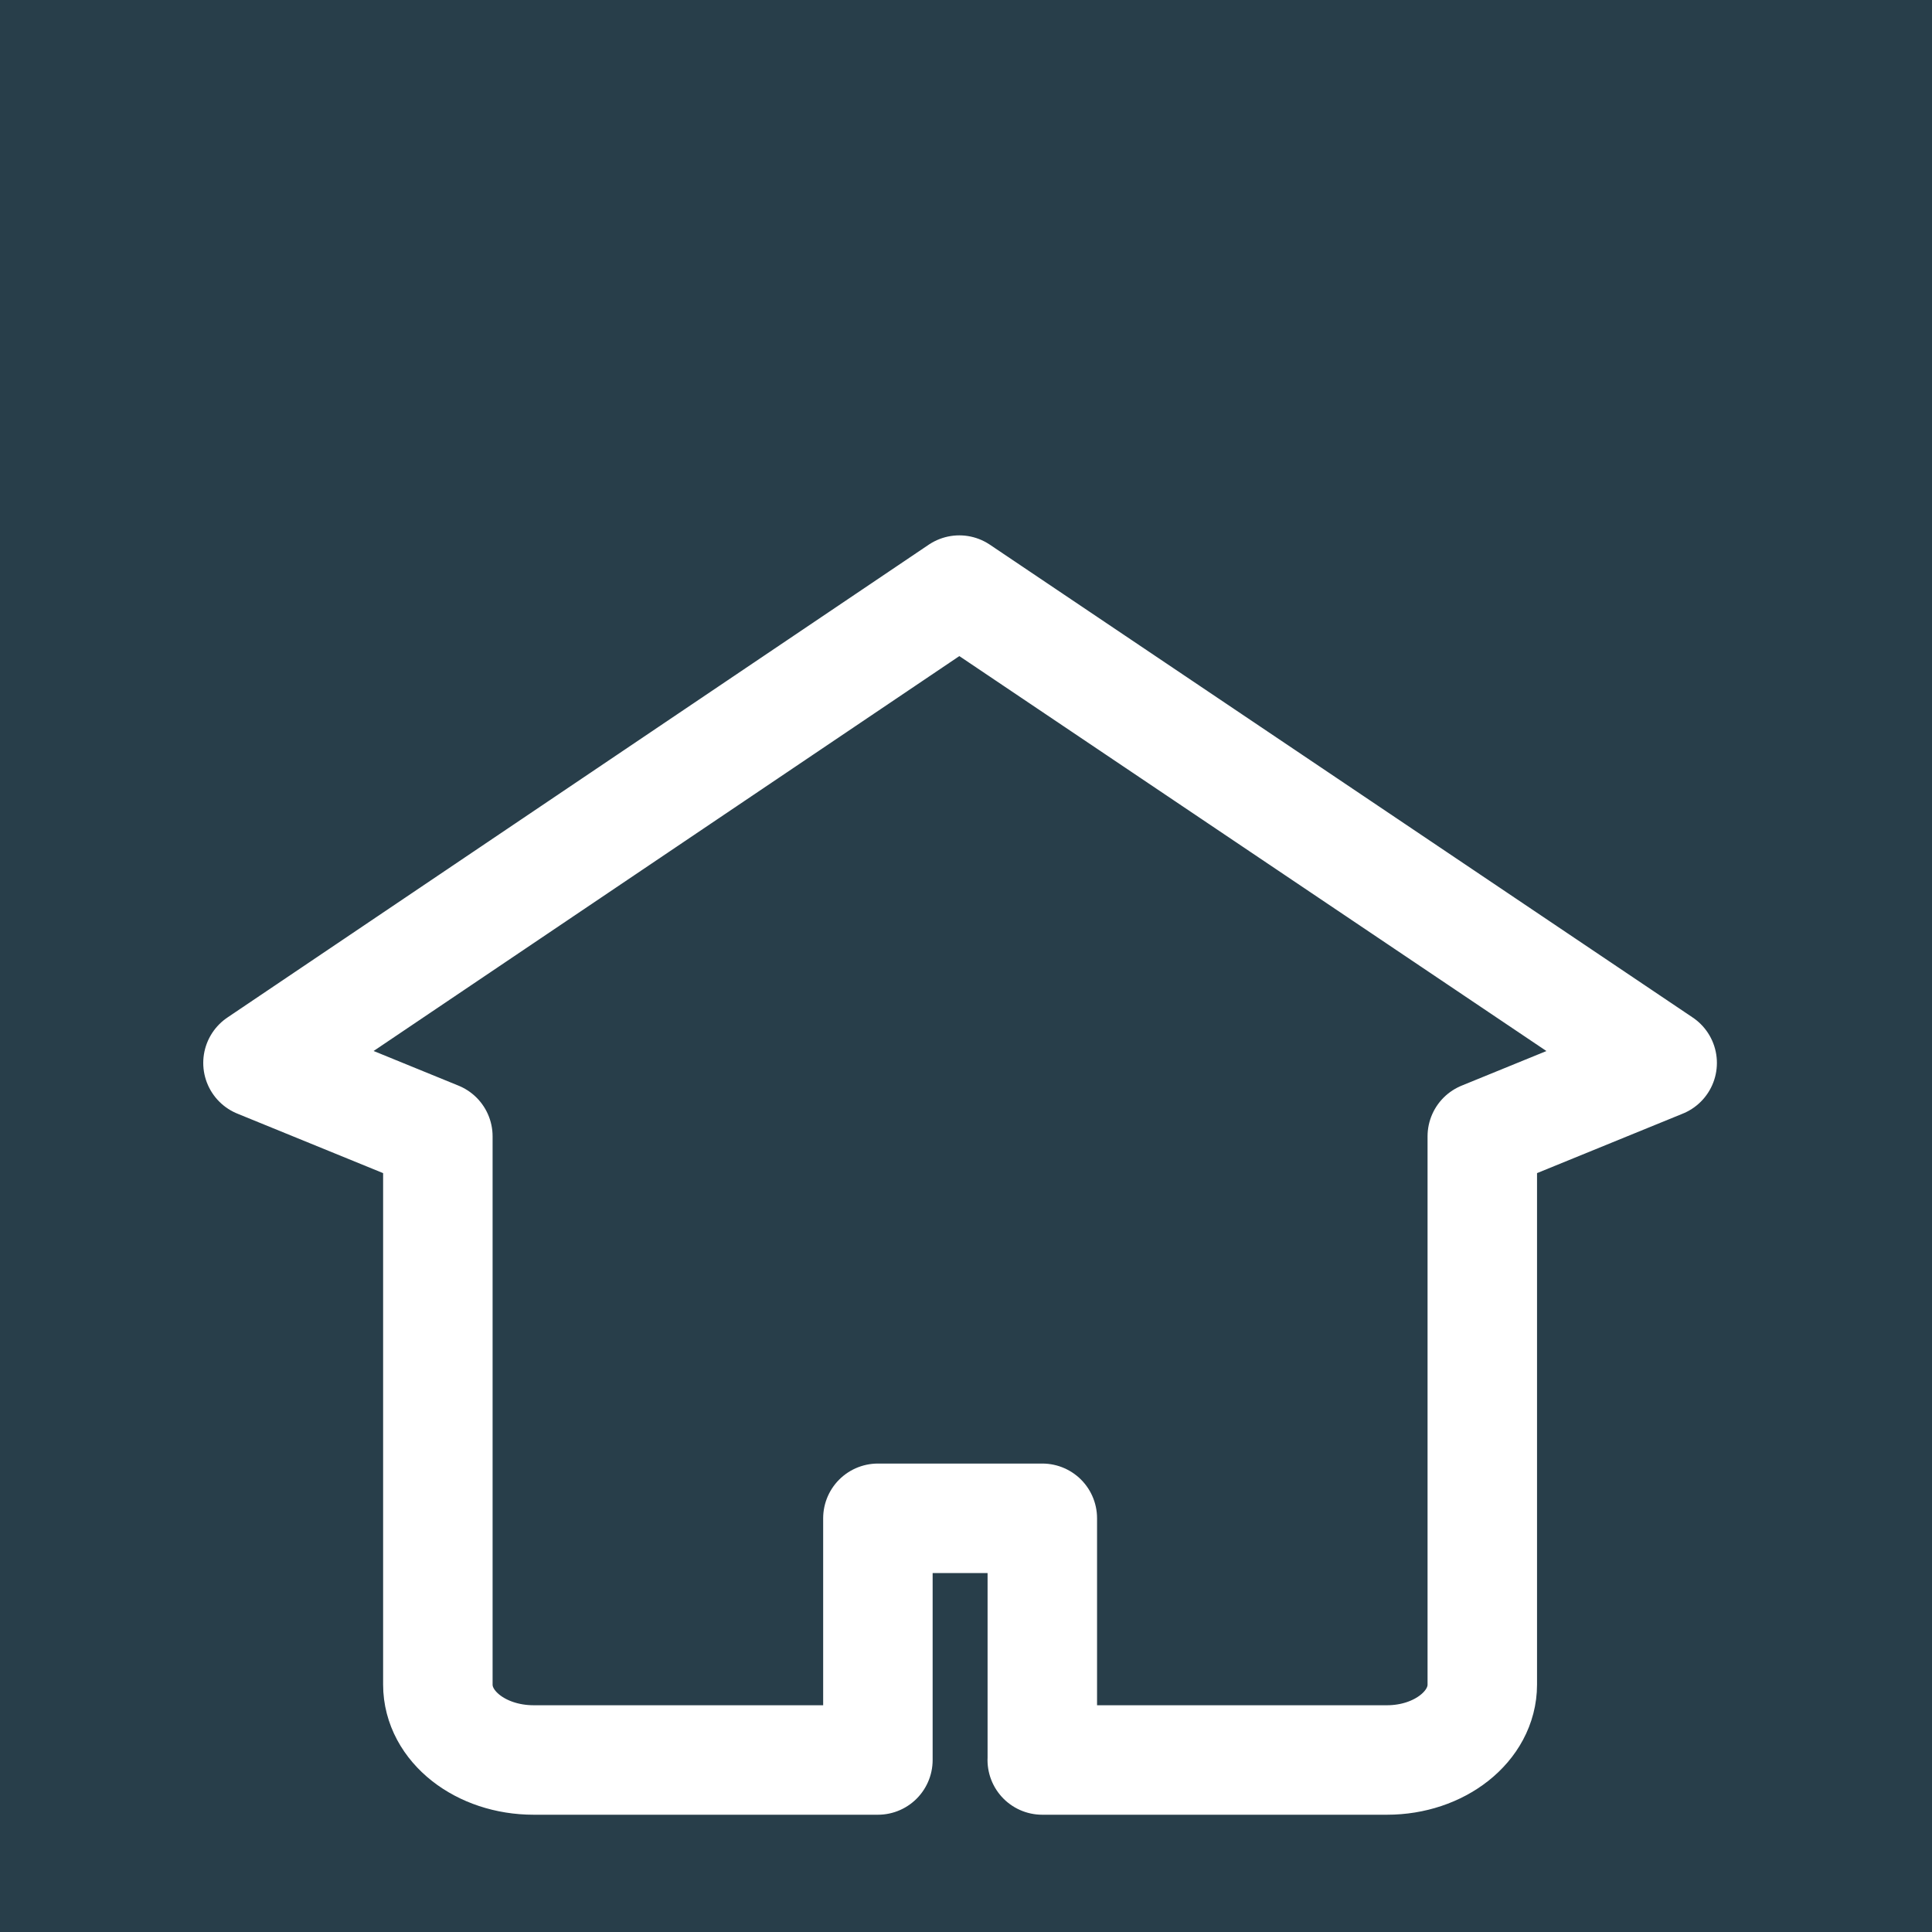 <svg width="30" height="30" xmlns="http://www.w3.org/2000/svg">

 <g>
  <title>background</title>
  <rect fill="#283e4a" id="canvas_background" height="32" width="32" y="-1" x="-1"/>
 </g>
 <g>
  <title>Layer 1</title>
  <path stroke="#ffffff" id="svg_3" fill="#283e4a" stroke-width="1.7" stroke-linecap="round" stroke-linejoin="round" stroke-miterlimit="10" d="m16.184,27.329l5.353,0c0.816,0 1.48,-0.523 1.48,-1.171l0,-8.513l2.793,-1.14l-10.914,-7.342l-10.89,7.342l2.793,1.14l0,8.513c0,0.649 0.664,1.171 1.488,1.171l5.345,0l0,-3.753l2.553,0l0,3.753z"/>
 </g>
</svg>